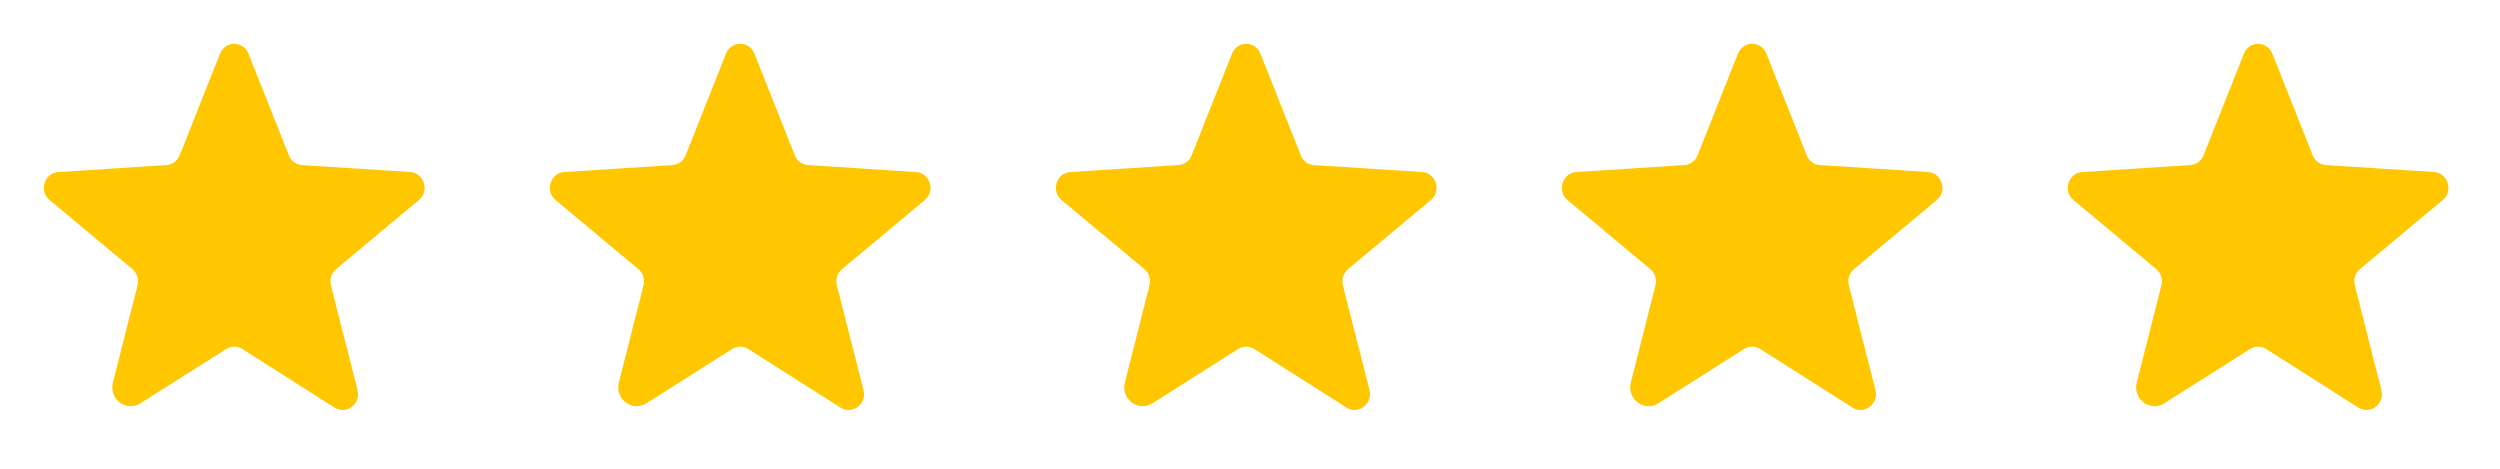 <svg width="144" height="27" viewBox="0 0 144 27" fill="none" xmlns="http://www.w3.org/2000/svg">
<path d="M13.957 20.102L19.269 23.475C19.954 23.907 20.798 23.264 20.597 22.473L19.058 16.423C19.017 16.255 19.023 16.079 19.078 15.915C19.132 15.751 19.231 15.605 19.364 15.495L24.129 11.521C24.751 11.005 24.434 9.961 23.623 9.909L17.404 9.508C17.234 9.498 17.071 9.439 16.934 9.338C16.797 9.237 16.693 9.098 16.634 8.939L14.315 3.099C14.254 2.93 14.142 2.784 13.995 2.681C13.848 2.578 13.672 2.523 13.493 2.523C13.313 2.523 13.138 2.578 12.991 2.681C12.844 2.784 12.732 2.93 12.671 3.099L10.352 8.939C10.293 9.098 10.188 9.237 10.052 9.338C9.915 9.439 9.752 9.498 9.582 9.508L3.363 9.909C2.551 9.961 2.235 11.005 2.857 11.521L7.621 15.495C7.755 15.605 7.854 15.751 7.908 15.915C7.962 16.079 7.969 16.255 7.927 16.423L6.504 22.031C6.262 22.979 7.274 23.749 8.085 23.232L13.029 20.102C13.168 20.014 13.329 19.967 13.493 19.967C13.657 19.967 13.818 20.014 13.957 20.102Z" fill="#FFC700"/>
<path d="M43.099 20.102L48.412 23.475C49.097 23.907 49.94 23.264 49.74 22.473L48.201 16.423C48.159 16.255 48.166 16.079 48.22 15.915C48.274 15.751 48.373 15.605 48.507 15.495L53.271 11.521C53.893 11.005 53.577 9.961 52.765 9.909L46.546 9.508C46.376 9.498 46.213 9.439 46.077 9.338C45.94 9.237 45.836 9.098 45.777 8.939L43.458 3.099C43.396 2.93 43.284 2.784 43.137 2.681C42.99 2.578 42.815 2.523 42.635 2.523C42.456 2.523 42.281 2.578 42.133 2.681C41.986 2.784 41.874 2.93 41.813 3.099L39.494 8.939C39.435 9.098 39.331 9.237 39.194 9.338C39.057 9.439 38.894 9.498 38.725 9.508L32.505 9.909C31.694 9.961 31.378 11.005 32 11.521L36.764 15.495C36.897 15.605 36.996 15.751 37.051 15.915C37.105 16.079 37.111 16.255 37.07 16.423L35.647 22.031C35.404 22.979 36.416 23.749 37.228 23.232L42.172 20.102C42.31 20.014 42.471 19.967 42.635 19.967C42.8 19.967 42.961 20.014 43.099 20.102Z" fill="#FFC700"/>
<path d="M72.246 20.102L77.558 23.475C78.243 23.907 79.087 23.264 78.886 22.473L77.347 16.423C77.306 16.255 77.312 16.079 77.367 15.915C77.421 15.751 77.52 15.605 77.653 15.495L82.418 11.521C83.04 11.005 82.723 9.961 81.912 9.909L75.693 9.508C75.523 9.498 75.36 9.439 75.223 9.338C75.086 9.237 74.982 9.098 74.923 8.939L72.604 3.099C72.543 2.93 72.431 2.784 72.284 2.681C72.137 2.578 71.961 2.523 71.782 2.523C71.602 2.523 71.427 2.578 71.28 2.681C71.133 2.784 71.021 2.93 70.96 3.099L68.641 8.939C68.582 9.098 68.477 9.237 68.341 9.338C68.204 9.439 68.041 9.498 67.871 9.508L61.652 9.909C60.84 9.961 60.524 11.005 61.146 11.521L65.91 15.495C66.044 15.605 66.143 15.751 66.197 15.915C66.251 16.079 66.258 16.255 66.216 16.423L64.793 22.031C64.551 22.979 65.563 23.749 66.374 23.232L71.318 20.102C71.457 20.014 71.618 19.967 71.782 19.967C71.946 19.967 72.107 20.014 72.246 20.102Z" fill="#FFC700"/>
<path d="M101.388 20.102L106.701 23.475C107.386 23.907 108.229 23.264 108.029 22.473L106.49 16.423C106.448 16.255 106.455 16.079 106.509 15.915C106.563 15.751 106.663 15.605 106.796 15.495L111.56 11.521C112.182 11.005 111.866 9.961 111.054 9.909L104.835 9.508C104.665 9.498 104.502 9.439 104.366 9.338C104.229 9.237 104.125 9.098 104.066 8.939L101.747 3.099C101.685 2.93 101.573 2.784 101.426 2.681C101.279 2.578 101.104 2.523 100.924 2.523C100.745 2.523 100.57 2.578 100.423 2.681C100.275 2.784 100.164 2.93 100.102 3.099L97.783 8.939C97.724 9.098 97.62 9.237 97.483 9.338C97.347 9.439 97.183 9.498 97.014 9.508L90.794 9.909C89.983 9.961 89.667 11.005 90.288 11.521L95.053 15.495C95.186 15.605 95.286 15.751 95.34 15.915C95.394 16.079 95.4 16.255 95.359 16.423L93.936 22.031C93.693 22.979 94.705 23.749 95.517 23.232L100.461 20.102C100.599 20.014 100.76 19.967 100.924 19.967C101.089 19.967 101.25 20.014 101.388 20.102Z" fill="#FFC700"/>
<path d="M130.531 20.102L135.843 23.475C136.529 23.907 137.372 23.264 137.172 22.474L135.633 16.423C135.591 16.255 135.598 16.079 135.652 15.915C135.706 15.751 135.805 15.606 135.938 15.495L140.703 11.521C141.325 11.005 141.009 9.961 140.197 9.909L133.978 9.508C133.808 9.498 133.645 9.439 133.508 9.338C133.372 9.237 133.267 9.098 133.208 8.939L130.889 3.099C130.828 2.931 130.716 2.785 130.569 2.682C130.422 2.579 130.247 2.523 130.067 2.523C129.887 2.523 129.712 2.579 129.565 2.682C129.418 2.785 129.306 2.931 129.245 3.099L126.926 8.939C126.867 9.098 126.762 9.237 126.626 9.338C126.489 9.439 126.326 9.498 126.156 9.508L119.937 9.909C119.125 9.961 118.809 11.005 119.431 11.521L124.196 15.495C124.329 15.606 124.428 15.751 124.482 15.915C124.536 16.079 124.543 16.255 124.501 16.423L123.078 22.031C122.836 22.98 123.848 23.749 124.659 23.233L129.603 20.102C129.742 20.014 129.903 19.967 130.067 19.967C130.231 19.967 130.392 20.014 130.531 20.102Z" fill="#FFC700"/>
</svg>

